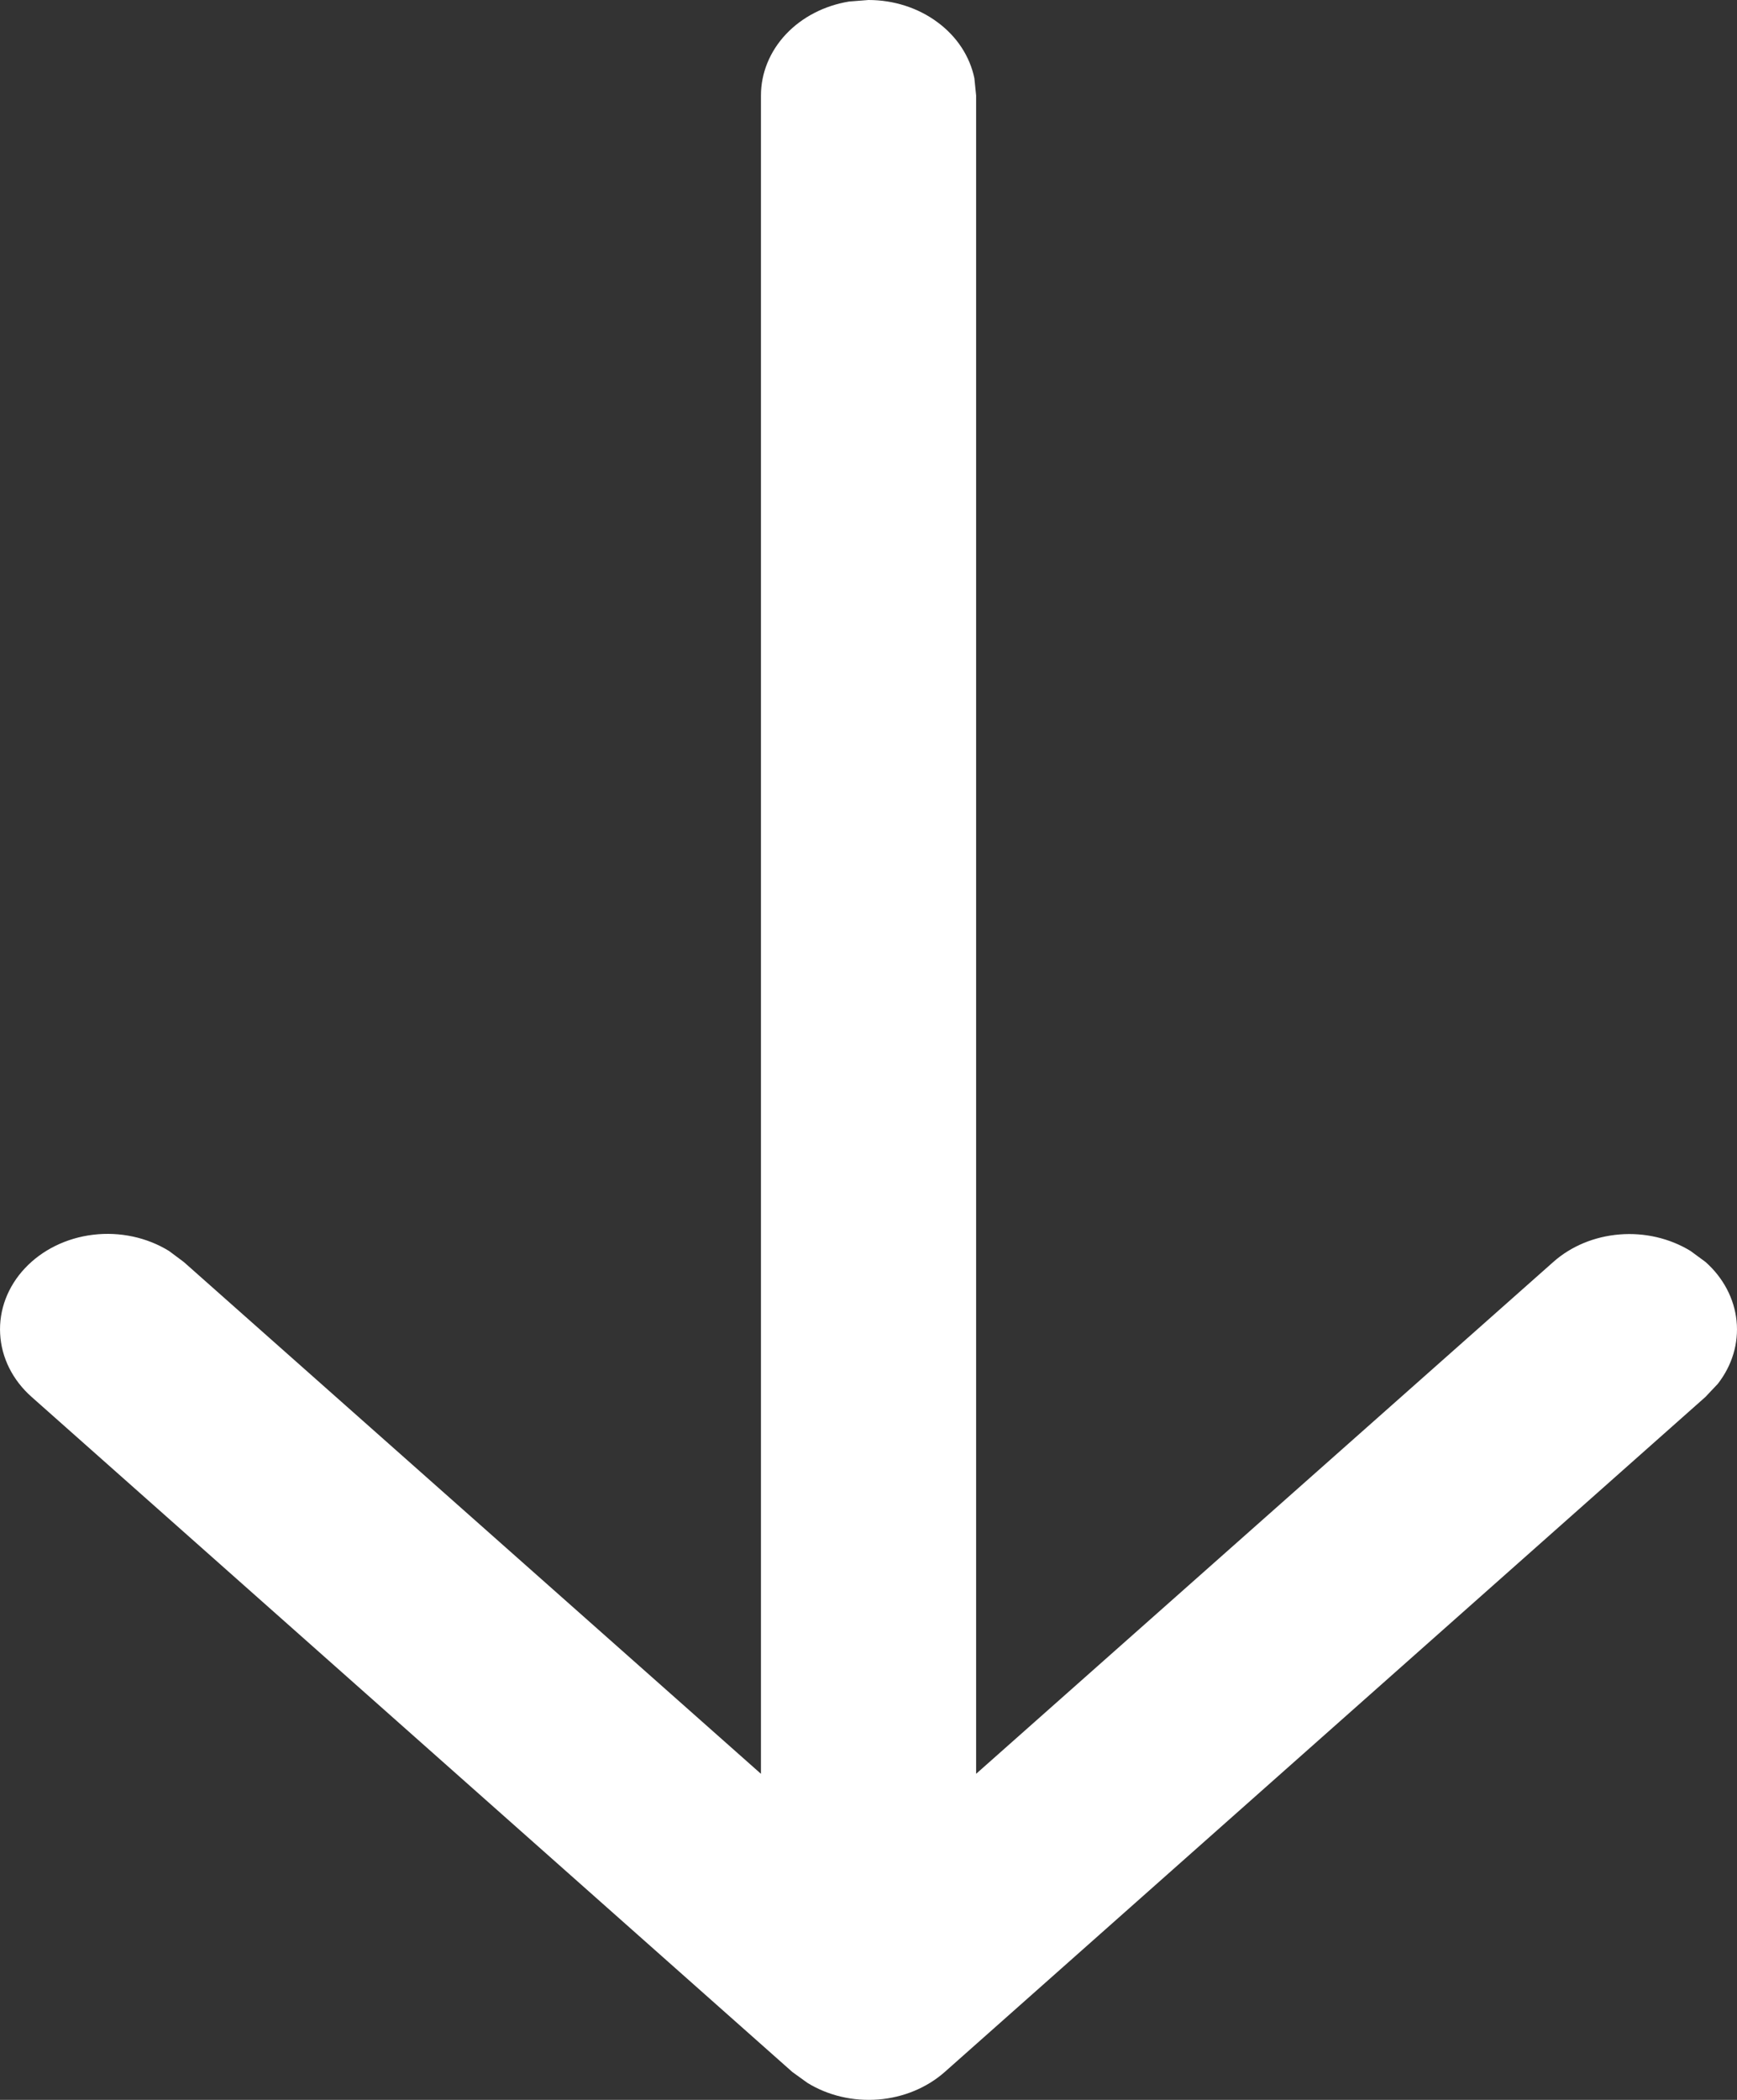 <svg width="24" height="29" viewBox="0 0 24 29" fill="none" xmlns="http://www.w3.org/2000/svg">
<rect x="0" y="0" width="24" height="29" fill="#333333" stroke="none"/>
<path id="Vector" d="M11.733 0.021L12 7.33176e-08C12.348 -0 12.685 0.108 12.952 0.306C13.22 0.503 13.4 0.777 13.463 1.081L13.487 1.318V24.497L21.461 17.429C21.707 17.21 22.031 17.076 22.378 17.048C22.725 17.02 23.071 17.101 23.358 17.276L23.566 17.429C23.811 17.647 23.963 17.935 23.994 18.243C24.025 18.55 23.933 18.857 23.735 19.111L23.563 19.293L13.053 28.615C12.806 28.833 12.482 28.967 12.135 28.995C11.788 29.022 11.442 28.941 11.156 28.765L10.948 28.615L0.438 19.293C0.174 19.06 0.019 18.749 0.002 18.42C-0.016 18.09 0.107 17.767 0.345 17.514C0.583 17.261 0.919 17.096 1.288 17.052C1.656 17.008 2.029 17.088 2.335 17.276L2.54 17.429L10.514 24.497V1.318C10.514 1.01 10.636 0.711 10.858 0.474C11.081 0.237 11.39 0.077 11.733 0.021Z" fill="white"/>
</svg>
